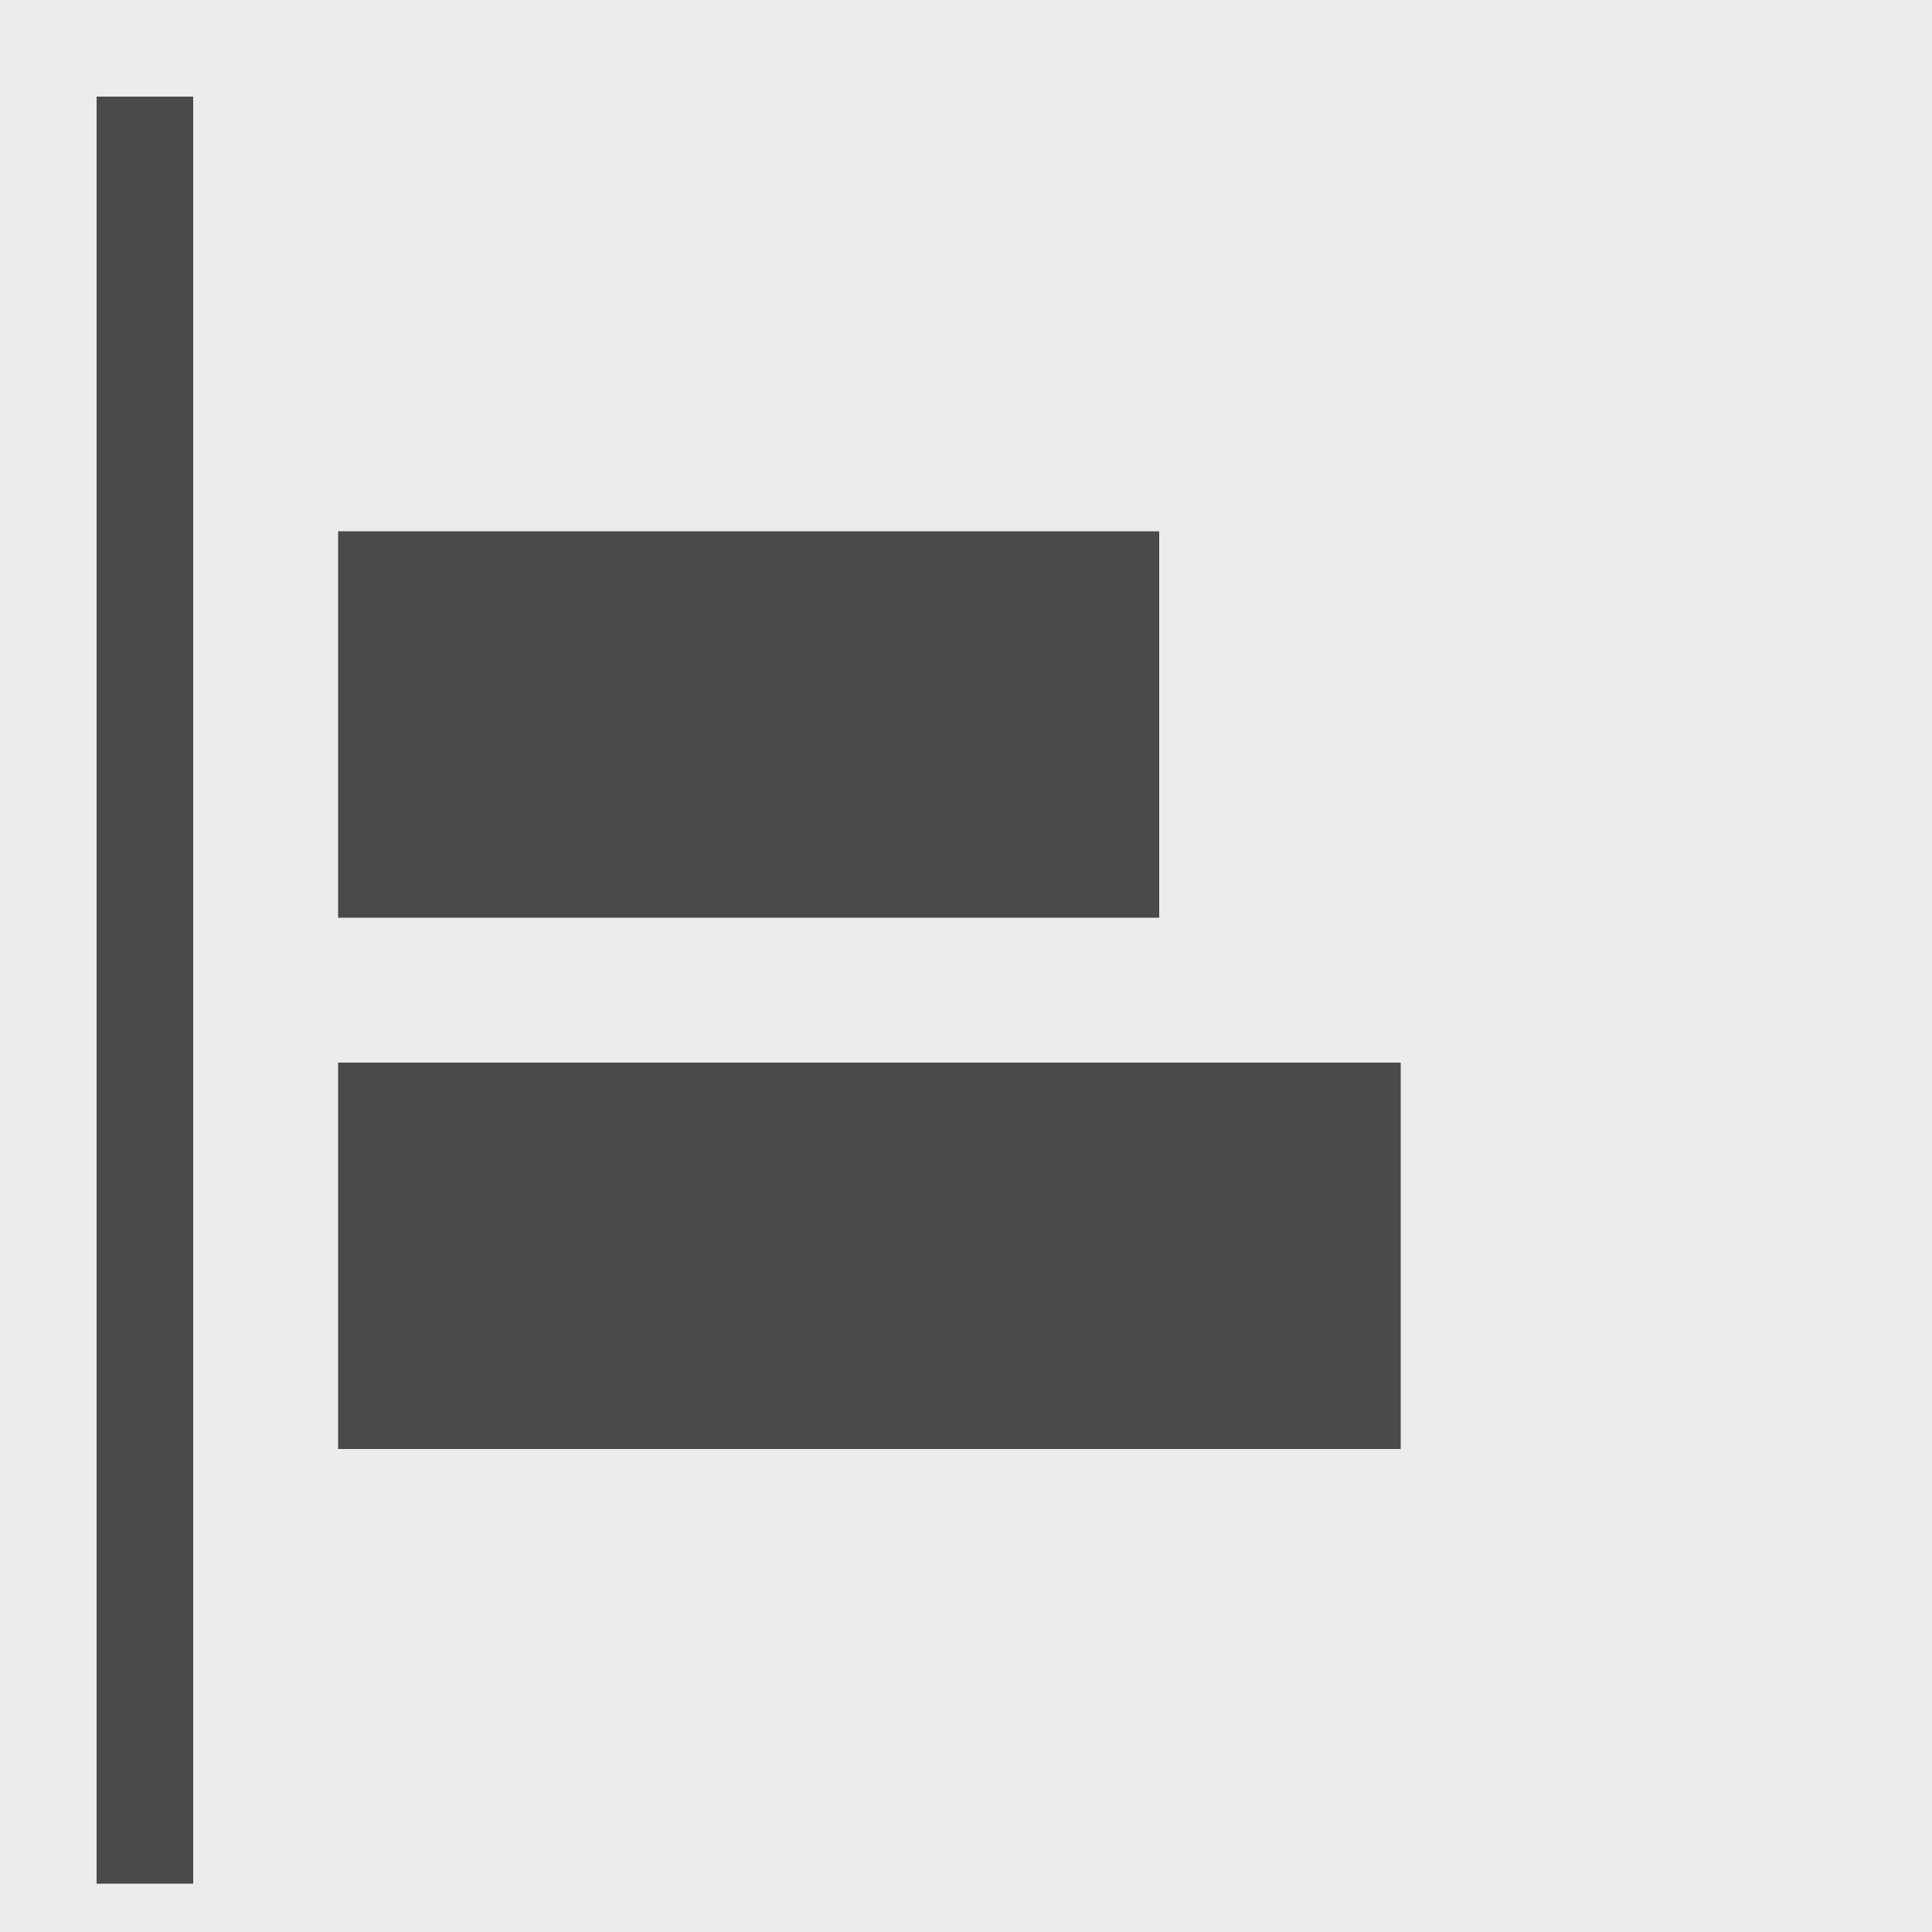 <?xml version="1.0" encoding="UTF-8" standalone="no"?>
<svg width="40px" height="40px" viewBox="0 0 40 40" version="1.1" xmlns="http://www.w3.org/2000/svg" xmlns:xlink="http://www.w3.org/1999/xlink">

            <g id="col-alignItems-flex-start">
                <rect id="Rectangle-4" fill="#ECECEC" x="0" y="0" width="40" height="40"></rect>
                <rect id="Rectangle-4" fill="#4A4A4A" x="7" y="11" width="17" height="8"></rect>
                <rect id="Rectangle-4" fill="#4A4A4A" x="7" y="22" width="22" height="8"></rect>
                <rect id="Rectangle-4" fill="#4A4A4A" x="2" y="2" width="2" height="37"></rect>
            </g>

</svg>